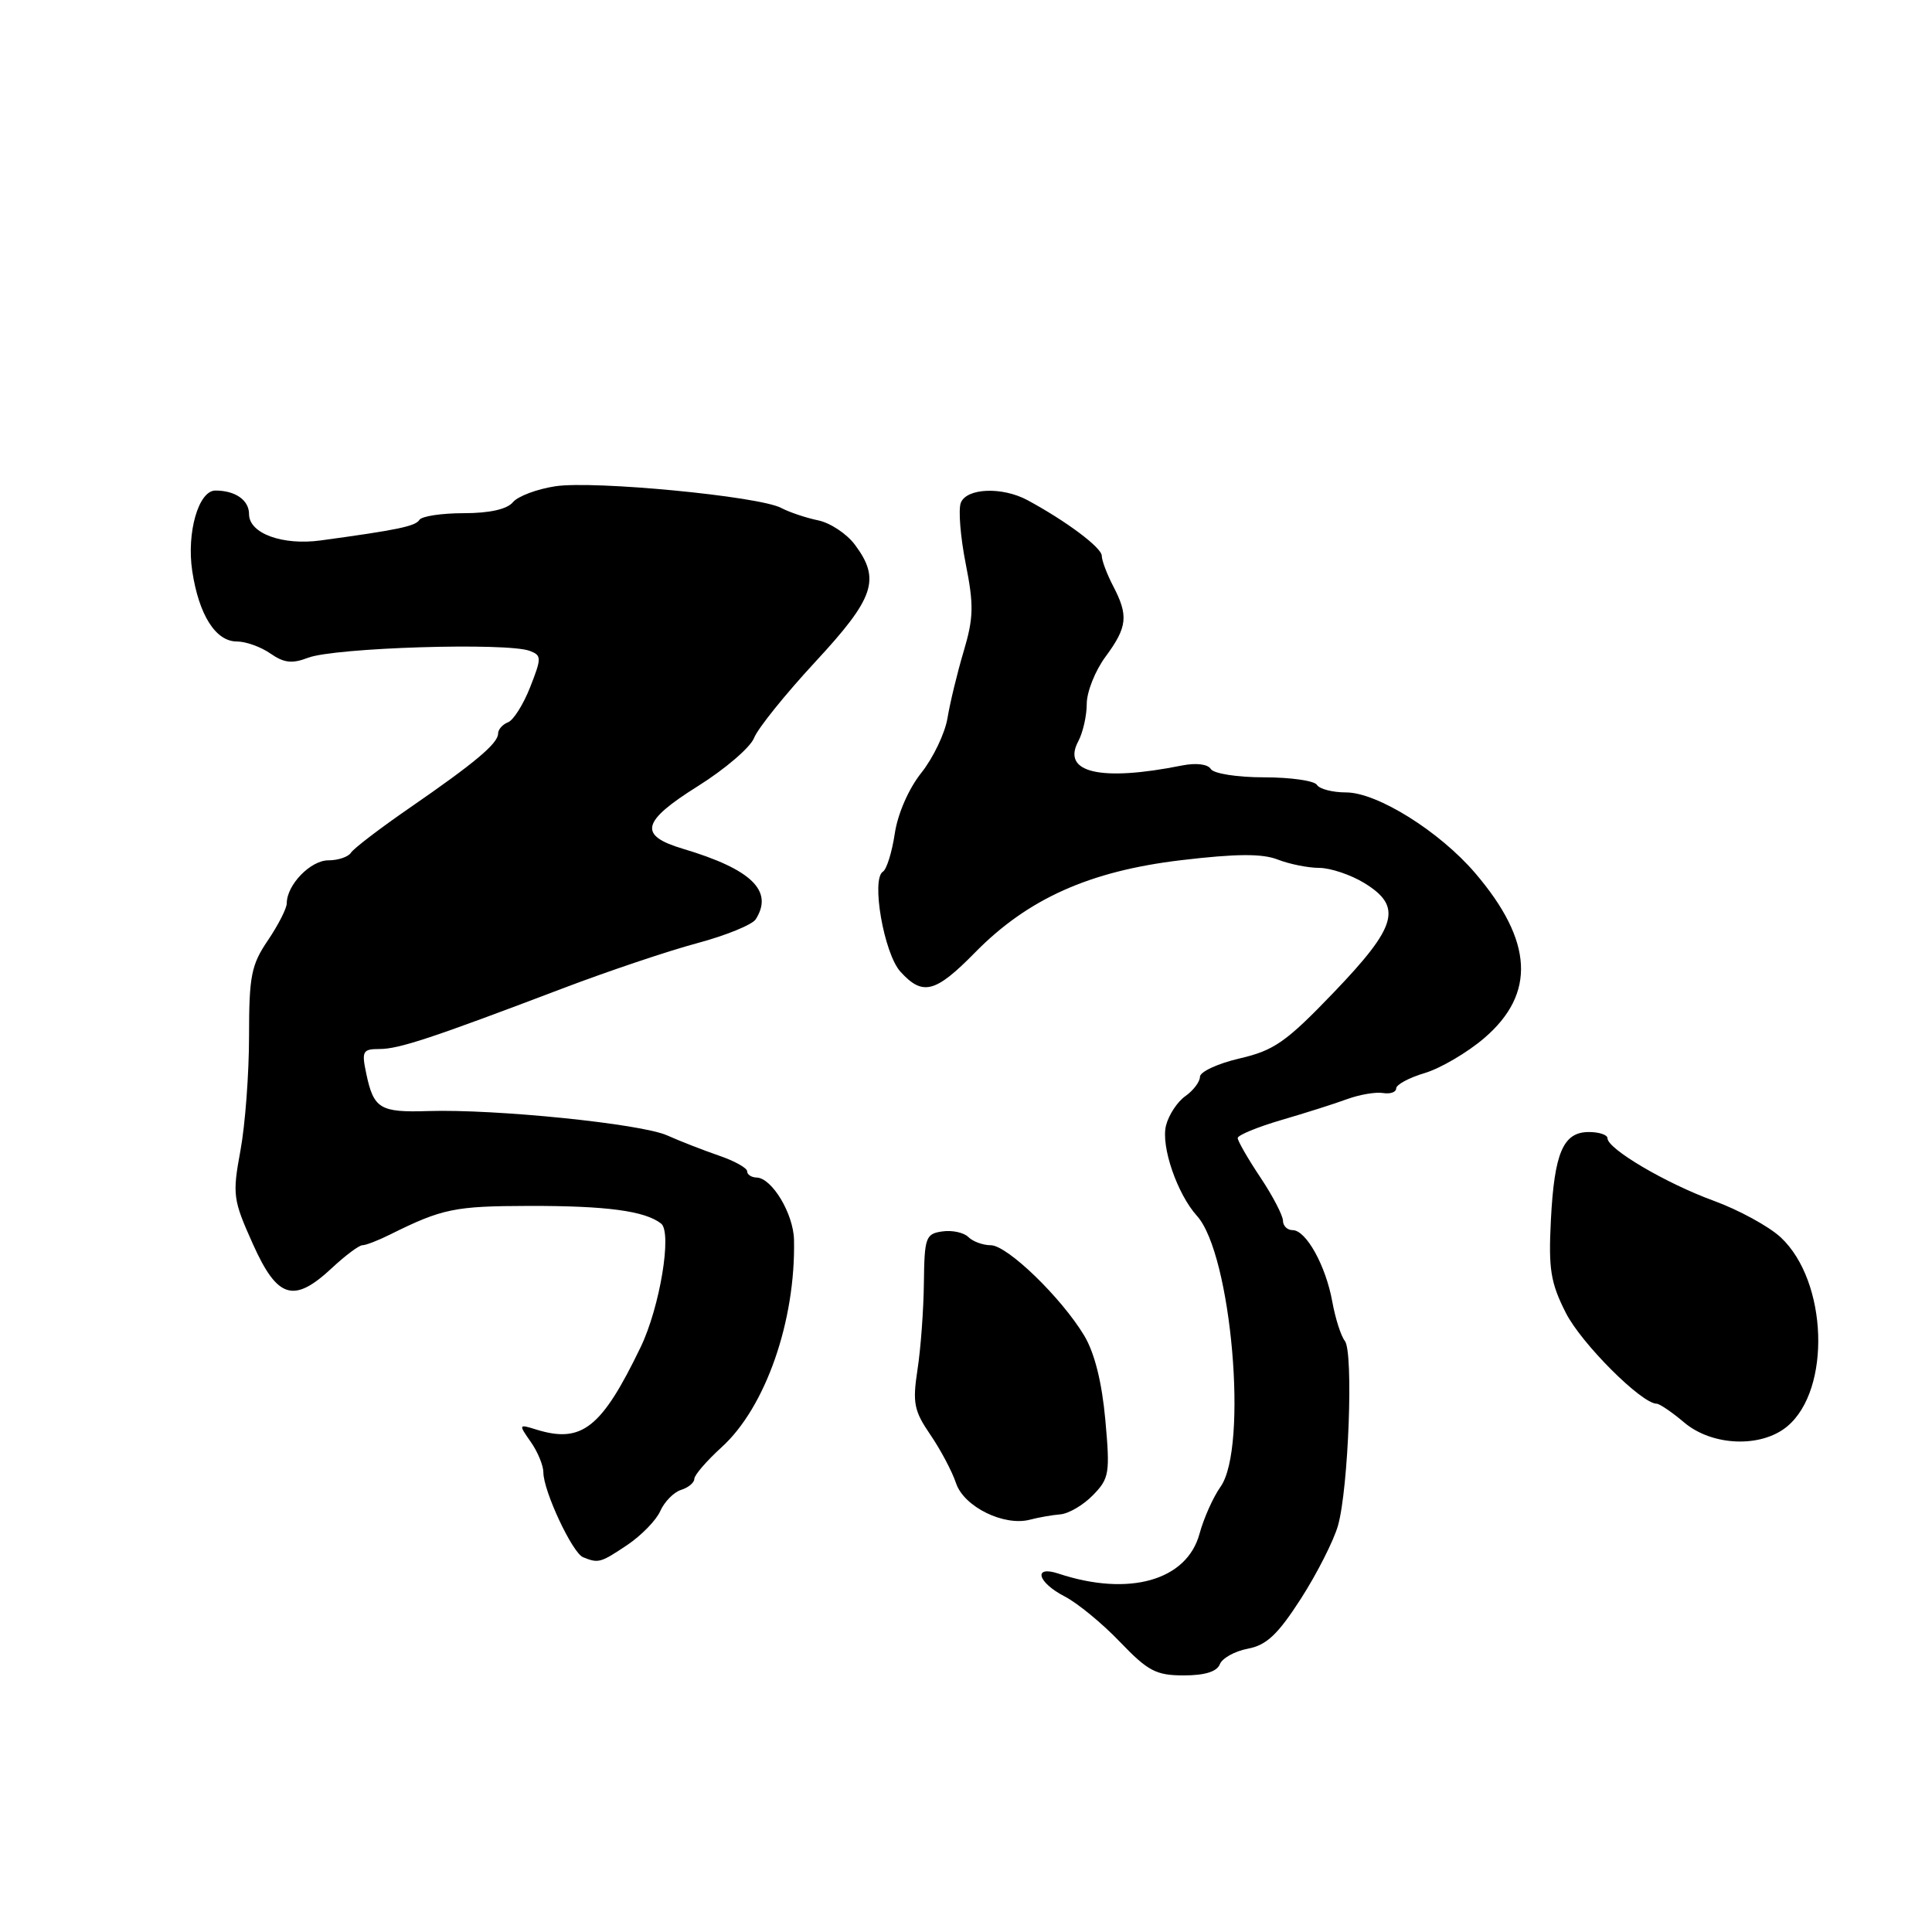 <?xml version="1.0" encoding="UTF-8" standalone="no"?>
<!DOCTYPE svg PUBLIC "-//W3C//DTD SVG 1.1//EN" "http://www.w3.org/Graphics/SVG/1.1/DTD/svg11.dtd" >
<svg xmlns="http://www.w3.org/2000/svg" xmlns:xlink="http://www.w3.org/1999/xlink" version="1.1" viewBox="0 0 256 256">
 <g >
 <path fill="currentColor"
d=" M 161.63 220.53 C 161.94 219.72 163.61 218.79 165.35 218.46 C 167.83 217.99 169.32 216.58 172.38 211.83 C 174.51 208.51 176.72 204.15 177.29 202.15 C 178.69 197.19 179.36 179.15 178.20 177.68 C 177.68 177.03 176.94 174.70 176.54 172.50 C 175.68 167.72 173.07 163.00 171.28 163.00 C 170.58 163.00 170.00 162.44 170.00 161.75 C 169.99 161.06 168.65 158.47 167.00 156.00 C 165.35 153.53 164.01 151.19 164.00 150.80 C 164.00 150.42 166.59 149.35 169.75 148.42 C 172.91 147.50 176.85 146.25 178.50 145.64 C 180.15 145.04 182.29 144.67 183.25 144.83 C 184.21 144.99 185.00 144.72 185.00 144.22 C 185.00 143.72 186.71 142.80 188.80 142.18 C 190.88 141.55 194.42 139.48 196.66 137.56 C 203.54 131.67 203.16 124.69 195.47 115.69 C 190.74 110.16 182.48 105.00 178.36 105.00 C 176.57 105.00 174.84 104.55 174.50 104.00 C 174.16 103.45 171.01 103.00 167.50 103.00 C 163.95 103.00 160.82 102.51 160.44 101.90 C 160.04 101.25 158.49 101.06 156.63 101.43 C 145.85 103.59 140.65 102.39 142.87 98.24 C 143.49 97.08 144.00 94.84 144.00 93.26 C 144.00 91.68 145.12 88.86 146.50 87.00 C 149.39 83.08 149.55 81.58 147.49 77.64 C 146.67 76.06 145.99 74.26 145.99 73.64 C 145.98 72.56 141.27 69.04 136.14 66.27 C 132.78 64.47 128.07 64.66 127.31 66.63 C 126.97 67.53 127.26 71.15 127.96 74.69 C 129.05 80.18 129.01 81.87 127.69 86.31 C 126.84 89.16 125.88 93.14 125.55 95.14 C 125.22 97.15 123.66 100.41 122.09 102.39 C 120.40 104.51 118.95 107.83 118.56 110.47 C 118.19 112.94 117.48 115.20 116.99 115.50 C 115.41 116.48 117.13 126.35 119.31 128.75 C 122.26 132.00 123.93 131.58 129.20 126.21 C 136.19 119.09 144.38 115.42 156.50 113.98 C 163.84 113.11 167.25 113.09 169.32 113.90 C 170.86 114.50 173.34 115.00 174.82 115.00 C 176.29 115.01 178.96 115.90 180.75 116.99 C 185.88 120.12 185.16 122.71 176.75 131.48 C 170.42 138.08 168.83 139.19 164.25 140.25 C 161.36 140.92 159.00 142.02 159.00 142.68 C 159.00 143.34 158.13 144.49 157.07 145.24 C 156.01 145.98 154.85 147.74 154.50 149.15 C 153.81 151.89 155.99 158.22 158.61 161.12 C 163.18 166.17 165.41 191.81 161.73 197.00 C 160.75 198.38 159.50 201.18 158.94 203.24 C 157.26 209.43 149.58 211.60 140.25 208.51 C 136.84 207.38 137.47 209.68 141.08 211.54 C 142.78 212.42 146.08 215.13 148.41 217.57 C 152.11 221.43 153.19 222.00 156.86 222.00 C 159.64 222.00 161.25 221.50 161.63 220.53 Z  M 83.10 204.73 C 84.97 203.47 86.95 201.45 87.49 200.22 C 88.04 198.99 89.27 197.73 90.24 197.42 C 91.21 197.12 92.00 196.46 92.00 195.96 C 92.00 195.46 93.63 193.58 95.61 191.77 C 101.43 186.51 105.44 175.02 105.21 164.29 C 105.14 160.83 102.29 156.08 100.25 156.03 C 99.56 156.01 99.00 155.64 99.00 155.20 C 99.00 154.76 97.31 153.82 95.25 153.12 C 93.19 152.41 90.11 151.21 88.41 150.45 C 84.97 148.90 65.66 146.94 56.76 147.22 C 50.35 147.43 49.51 146.92 48.53 142.25 C 47.90 139.29 48.06 139.00 50.27 139.00 C 52.86 139.00 57.18 137.57 74.50 130.99 C 80.55 128.69 88.61 125.98 92.40 124.97 C 96.20 123.95 99.68 122.53 100.14 121.81 C 102.53 118.04 99.58 115.18 90.50 112.47 C 84.55 110.70 84.99 108.86 92.47 104.17 C 96.08 101.91 99.43 99.03 99.92 97.78 C 100.41 96.52 104.06 91.99 108.03 87.70 C 115.88 79.23 116.71 76.77 113.28 72.18 C 112.20 70.73 110.01 69.28 108.41 68.95 C 106.81 68.62 104.60 67.88 103.50 67.30 C 100.55 65.75 78.75 63.66 73.60 64.43 C 71.16 64.80 68.62 65.75 67.96 66.55 C 67.18 67.48 64.86 68.00 61.44 68.00 C 58.51 68.00 55.87 68.40 55.57 68.89 C 55.05 69.73 52.63 70.23 42.50 71.61 C 37.42 72.30 33.00 70.68 33.00 68.13 C 33.00 66.27 31.19 65.00 28.54 65.00 C 26.31 65.00 24.71 70.56 25.47 75.65 C 26.35 81.48 28.57 85.00 31.39 85.00 C 32.58 85.00 34.58 85.72 35.84 86.60 C 37.62 87.84 38.71 87.97 40.81 87.16 C 44.31 85.81 67.21 85.10 70.21 86.25 C 71.77 86.85 71.77 87.18 70.25 91.05 C 69.35 93.34 68.03 95.44 67.31 95.71 C 66.59 95.99 66.00 96.66 66.00 97.20 C 66.00 98.50 62.97 101.05 54.32 107.02 C 50.37 109.74 46.86 112.43 46.51 112.98 C 46.16 113.54 44.81 114.00 43.50 114.00 C 41.15 114.00 38.00 117.25 38.00 119.68 C 38.00 120.36 36.87 122.57 35.50 124.60 C 33.29 127.85 33.00 129.33 33.00 137.27 C 33.00 142.22 32.49 149.05 31.86 152.45 C 30.78 158.31 30.87 158.96 33.50 164.82 C 36.76 172.09 38.92 172.75 44.00 168.00 C 45.77 166.35 47.58 165.00 48.02 165.00 C 48.47 165.00 50.11 164.37 51.67 163.59 C 58.61 160.14 60.24 159.81 70.11 159.79 C 80.38 159.77 85.46 160.45 87.60 162.13 C 89.08 163.29 87.44 173.21 84.89 178.50 C 79.72 189.22 77.10 191.29 71.08 189.43 C 68.71 188.69 68.69 188.72 70.33 191.06 C 71.25 192.37 72.00 194.19 72.00 195.10 C 72.00 197.56 75.84 205.77 77.26 206.34 C 79.30 207.17 79.57 207.09 83.10 204.73 Z  M 140.50 200.66 C 141.60 200.57 143.55 199.43 144.82 198.12 C 146.99 195.90 147.10 195.22 146.46 188.12 C 146.01 183.16 145.04 179.28 143.68 177.00 C 140.65 171.95 133.47 165.00 131.28 165.00 C 130.25 165.00 128.91 164.51 128.32 163.92 C 127.72 163.32 126.17 162.98 124.87 163.17 C 122.66 163.48 122.49 163.95 122.42 170.00 C 122.38 173.57 122.00 178.75 121.57 181.50 C 120.90 185.89 121.11 186.94 123.27 190.10 C 124.62 192.07 126.16 194.97 126.68 196.53 C 127.72 199.66 133.05 202.28 136.50 201.36 C 137.60 201.07 139.40 200.75 140.50 200.66 Z  M 236.81 189.01 C 242.67 184.13 242.18 169.77 235.96 163.96 C 234.40 162.51 230.40 160.32 227.08 159.11 C 220.77 156.81 213.00 152.24 213.00 150.82 C 213.00 150.37 211.89 150.00 210.54 150.00 C 207.13 150.00 205.96 152.72 205.50 161.68 C 205.17 168.17 205.46 169.97 207.48 173.96 C 209.53 178.01 217.52 186.00 219.52 186.00 C 219.90 186.00 221.55 187.12 223.18 188.50 C 226.90 191.63 233.37 191.87 236.81 189.01 Z "/>
</g>
</svg>